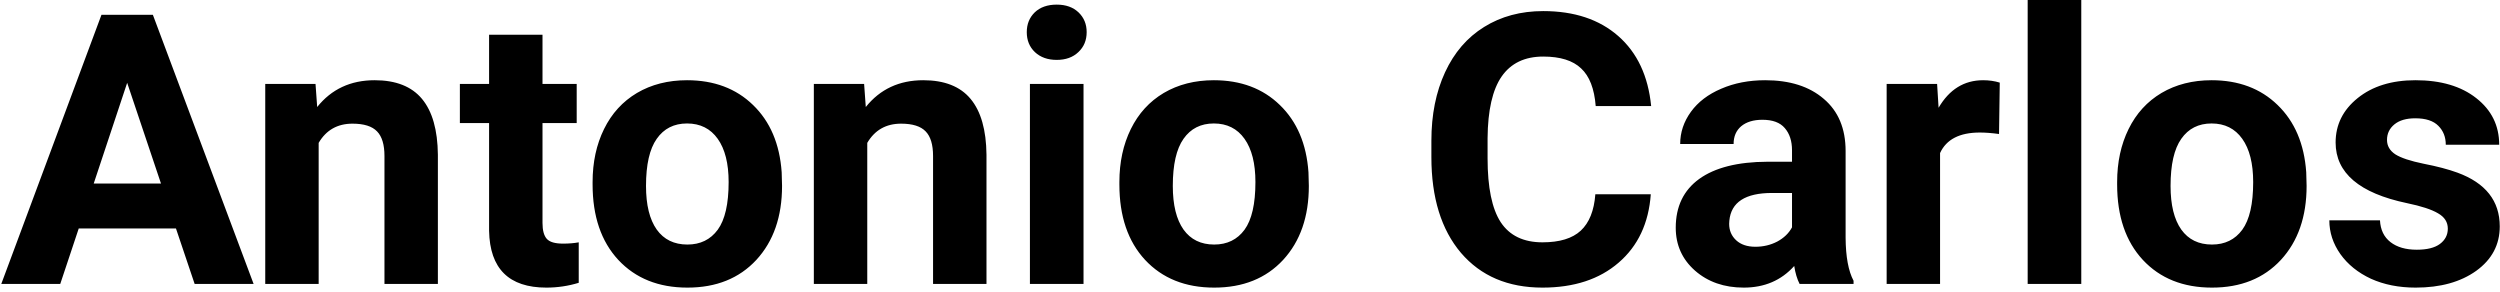 <svg width="317" height="37" viewBox="0 0 317 37" fill="none" xmlns="http://www.w3.org/2000/svg">
<path d="M22.312 28.969H9.984L7.641 36H0.164L12.867 1.875H19.383L32.156 36H24.68L22.312 28.969ZM11.883 23.273H20.414L16.125 10.5L11.883 23.273ZM40.008 10.641L40.219 13.57C42.031 11.305 44.461 10.172 47.508 10.172C50.195 10.172 52.195 10.961 53.508 12.539C54.82 14.117 55.492 16.477 55.523 19.617V36H48.75V19.781C48.75 18.344 48.438 17.305 47.812 16.664C47.188 16.008 46.148 15.68 44.695 15.68C42.789 15.68 41.359 16.492 40.406 18.117V36H33.633V10.641H40.008ZM68.789 4.406V10.641H73.125V15.609H68.789V28.266C68.789 29.203 68.969 29.875 69.328 30.281C69.688 30.688 70.375 30.891 71.391 30.891C72.141 30.891 72.805 30.836 73.383 30.727V35.859C72.055 36.266 70.688 36.469 69.281 36.469C64.531 36.469 62.109 34.07 62.016 29.273V15.609H58.312V10.641H62.016V4.406H68.789ZM75.141 23.086C75.141 20.57 75.625 18.328 76.594 16.359C77.562 14.391 78.953 12.867 80.766 11.789C82.594 10.711 84.711 10.172 87.117 10.172C90.539 10.172 93.328 11.219 95.484 13.312C97.656 15.406 98.867 18.25 99.117 21.844L99.164 23.578C99.164 27.469 98.078 30.594 95.906 32.953C93.734 35.297 90.82 36.469 87.164 36.469C83.508 36.469 80.586 35.297 78.398 32.953C76.227 30.609 75.141 27.422 75.141 23.391V23.086ZM81.914 23.578C81.914 25.984 82.367 27.828 83.273 29.109C84.18 30.375 85.477 31.008 87.164 31.008C88.805 31.008 90.086 30.383 91.008 29.133C91.93 27.867 92.391 25.852 92.391 23.086C92.391 20.727 91.93 18.898 91.008 17.602C90.086 16.305 88.789 15.656 87.117 15.656C85.461 15.656 84.18 16.305 83.273 17.602C82.367 18.883 81.914 20.875 81.914 23.578ZM109.57 10.641L109.781 13.57C111.594 11.305 114.023 10.172 117.07 10.172C119.758 10.172 121.758 10.961 123.07 12.539C124.383 14.117 125.055 16.477 125.086 19.617V36H118.312V19.781C118.312 18.344 118 17.305 117.375 16.664C116.75 16.008 115.711 15.68 114.258 15.68C112.352 15.68 110.922 16.492 109.969 18.117V36H103.195V10.641H109.57ZM137.391 36H130.594V10.641H137.391V36ZM130.195 4.078C130.195 3.062 130.531 2.227 131.203 1.57C131.891 0.914 132.82 0.586 133.992 0.586C135.148 0.586 136.07 0.914 136.758 1.57C137.445 2.227 137.789 3.062 137.789 4.078C137.789 5.109 137.438 5.953 136.734 6.609C136.047 7.266 135.133 7.594 133.992 7.594C132.852 7.594 131.93 7.266 131.227 6.609C130.539 5.953 130.195 5.109 130.195 4.078ZM141.938 23.086C141.938 20.57 142.422 18.328 143.391 16.359C144.359 14.391 145.75 12.867 147.562 11.789C149.391 10.711 151.508 10.172 153.914 10.172C157.336 10.172 160.125 11.219 162.281 13.312C164.453 15.406 165.664 18.25 165.914 21.844L165.961 23.578C165.961 27.469 164.875 30.594 162.703 32.953C160.531 35.297 157.617 36.469 153.961 36.469C150.305 36.469 147.383 35.297 145.195 32.953C143.023 30.609 141.938 27.422 141.938 23.391V23.086ZM148.711 23.578C148.711 25.984 149.164 27.828 150.07 29.109C150.977 30.375 152.273 31.008 153.961 31.008C155.602 31.008 156.883 30.383 157.805 29.133C158.727 27.867 159.188 25.852 159.188 23.086C159.188 20.727 158.727 18.898 157.805 17.602C156.883 16.305 155.586 15.656 153.914 15.656C152.258 15.656 150.977 16.305 150.07 17.602C149.164 18.883 148.711 20.875 148.711 23.578ZM209.32 24.633C209.055 28.305 207.695 31.195 205.242 33.305C202.805 35.414 199.586 36.469 195.586 36.469C191.211 36.469 187.766 35 185.25 32.062C182.75 29.109 181.5 25.062 181.5 19.922V17.836C181.5 14.555 182.078 11.664 183.234 9.164C184.391 6.664 186.039 4.75 188.18 3.422C190.336 2.078 192.836 1.406 195.68 1.406C199.617 1.406 202.789 2.461 205.195 4.57C207.602 6.68 208.992 9.641 209.367 13.453H202.336C202.164 11.25 201.547 9.656 200.484 8.672C199.438 7.672 197.836 7.172 195.68 7.172C193.336 7.172 191.578 8.016 190.406 9.703C189.25 11.375 188.656 13.977 188.625 17.508V20.086C188.625 23.773 189.18 26.469 190.289 28.172C191.414 29.875 193.18 30.727 195.586 30.727C197.758 30.727 199.375 30.234 200.438 29.25C201.516 28.25 202.133 26.711 202.289 24.633H209.32ZM228.188 36C227.875 35.391 227.648 34.633 227.508 33.727C225.867 35.555 223.734 36.469 221.109 36.469C218.625 36.469 216.562 35.75 214.922 34.312C213.297 32.875 212.484 31.062 212.484 28.875C212.484 26.188 213.477 24.125 215.461 22.688C217.461 21.25 220.344 20.523 224.109 20.508H227.227V19.055C227.227 17.883 226.922 16.945 226.312 16.242C225.719 15.539 224.773 15.188 223.477 15.188C222.336 15.188 221.438 15.461 220.781 16.008C220.141 16.555 219.82 17.305 219.82 18.258H213.047C213.047 16.789 213.5 15.43 214.406 14.18C215.312 12.93 216.594 11.953 218.25 11.25C219.906 10.531 221.766 10.172 223.828 10.172C226.953 10.172 229.43 10.961 231.258 12.539C233.102 14.102 234.023 16.305 234.023 19.148V30.141C234.039 32.547 234.375 34.367 235.031 35.602V36H228.188ZM222.586 31.289C223.586 31.289 224.508 31.07 225.352 30.633C226.195 30.18 226.82 29.578 227.227 28.828V24.469H224.695C221.305 24.469 219.5 25.641 219.281 27.984L219.258 28.383C219.258 29.227 219.555 29.922 220.148 30.469C220.742 31.016 221.555 31.289 222.586 31.289ZM253.477 16.992C252.555 16.867 251.742 16.805 251.039 16.805C248.477 16.805 246.797 17.672 246 19.406V36H239.227V10.641H245.625L245.812 13.664C247.172 11.336 249.055 10.172 251.461 10.172C252.211 10.172 252.914 10.273 253.57 10.477L253.477 16.992ZM263.906 36H257.109V0H263.906V36ZM268.453 23.086C268.453 20.57 268.938 18.328 269.906 16.359C270.875 14.391 272.266 12.867 274.078 11.789C275.906 10.711 278.023 10.172 280.43 10.172C283.852 10.172 286.641 11.219 288.797 13.312C290.969 15.406 292.18 18.25 292.43 21.844L292.477 23.578C292.477 27.469 291.391 30.594 289.219 32.953C287.047 35.297 284.133 36.469 280.477 36.469C276.82 36.469 273.898 35.297 271.711 32.953C269.539 30.609 268.453 27.422 268.453 23.391V23.086ZM275.227 23.578C275.227 25.984 275.68 27.828 276.586 29.109C277.492 30.375 278.789 31.008 280.477 31.008C282.117 31.008 283.398 30.383 284.32 29.133C285.242 27.867 285.703 25.852 285.703 23.086C285.703 20.727 285.242 18.898 284.32 17.602C283.398 16.305 282.102 15.656 280.43 15.656C278.773 15.656 277.492 16.305 276.586 17.602C275.68 18.883 275.227 20.875 275.227 23.578ZM310.383 28.992C310.383 28.164 309.969 27.516 309.141 27.047C308.328 26.562 307.016 26.133 305.203 25.758C299.172 24.492 296.156 21.93 296.156 18.07C296.156 15.82 297.086 13.945 298.945 12.445C300.82 10.93 303.266 10.172 306.281 10.172C309.5 10.172 312.07 10.93 313.992 12.445C315.93 13.961 316.898 15.93 316.898 18.352H310.125C310.125 17.383 309.812 16.586 309.188 15.961C308.562 15.32 307.586 15 306.258 15C305.117 15 304.234 15.258 303.609 15.773C302.984 16.289 302.672 16.945 302.672 17.742C302.672 18.492 303.023 19.102 303.727 19.57C304.445 20.023 305.648 20.422 307.336 20.766C309.023 21.094 310.445 21.469 311.602 21.891C315.18 23.203 316.969 25.477 316.969 28.711C316.969 31.023 315.977 32.898 313.992 34.336C312.008 35.758 309.445 36.469 306.305 36.469C304.18 36.469 302.289 36.094 300.633 35.344C298.992 34.578 297.703 33.539 296.766 32.227C295.828 30.898 295.359 29.469 295.359 27.938H301.781C301.844 29.141 302.289 30.062 303.117 30.703C303.945 31.344 305.055 31.664 306.445 31.664C307.742 31.664 308.719 31.422 309.375 30.938C310.047 30.438 310.383 29.789 310.383 28.992Z" fill="black"/>
</svg>
